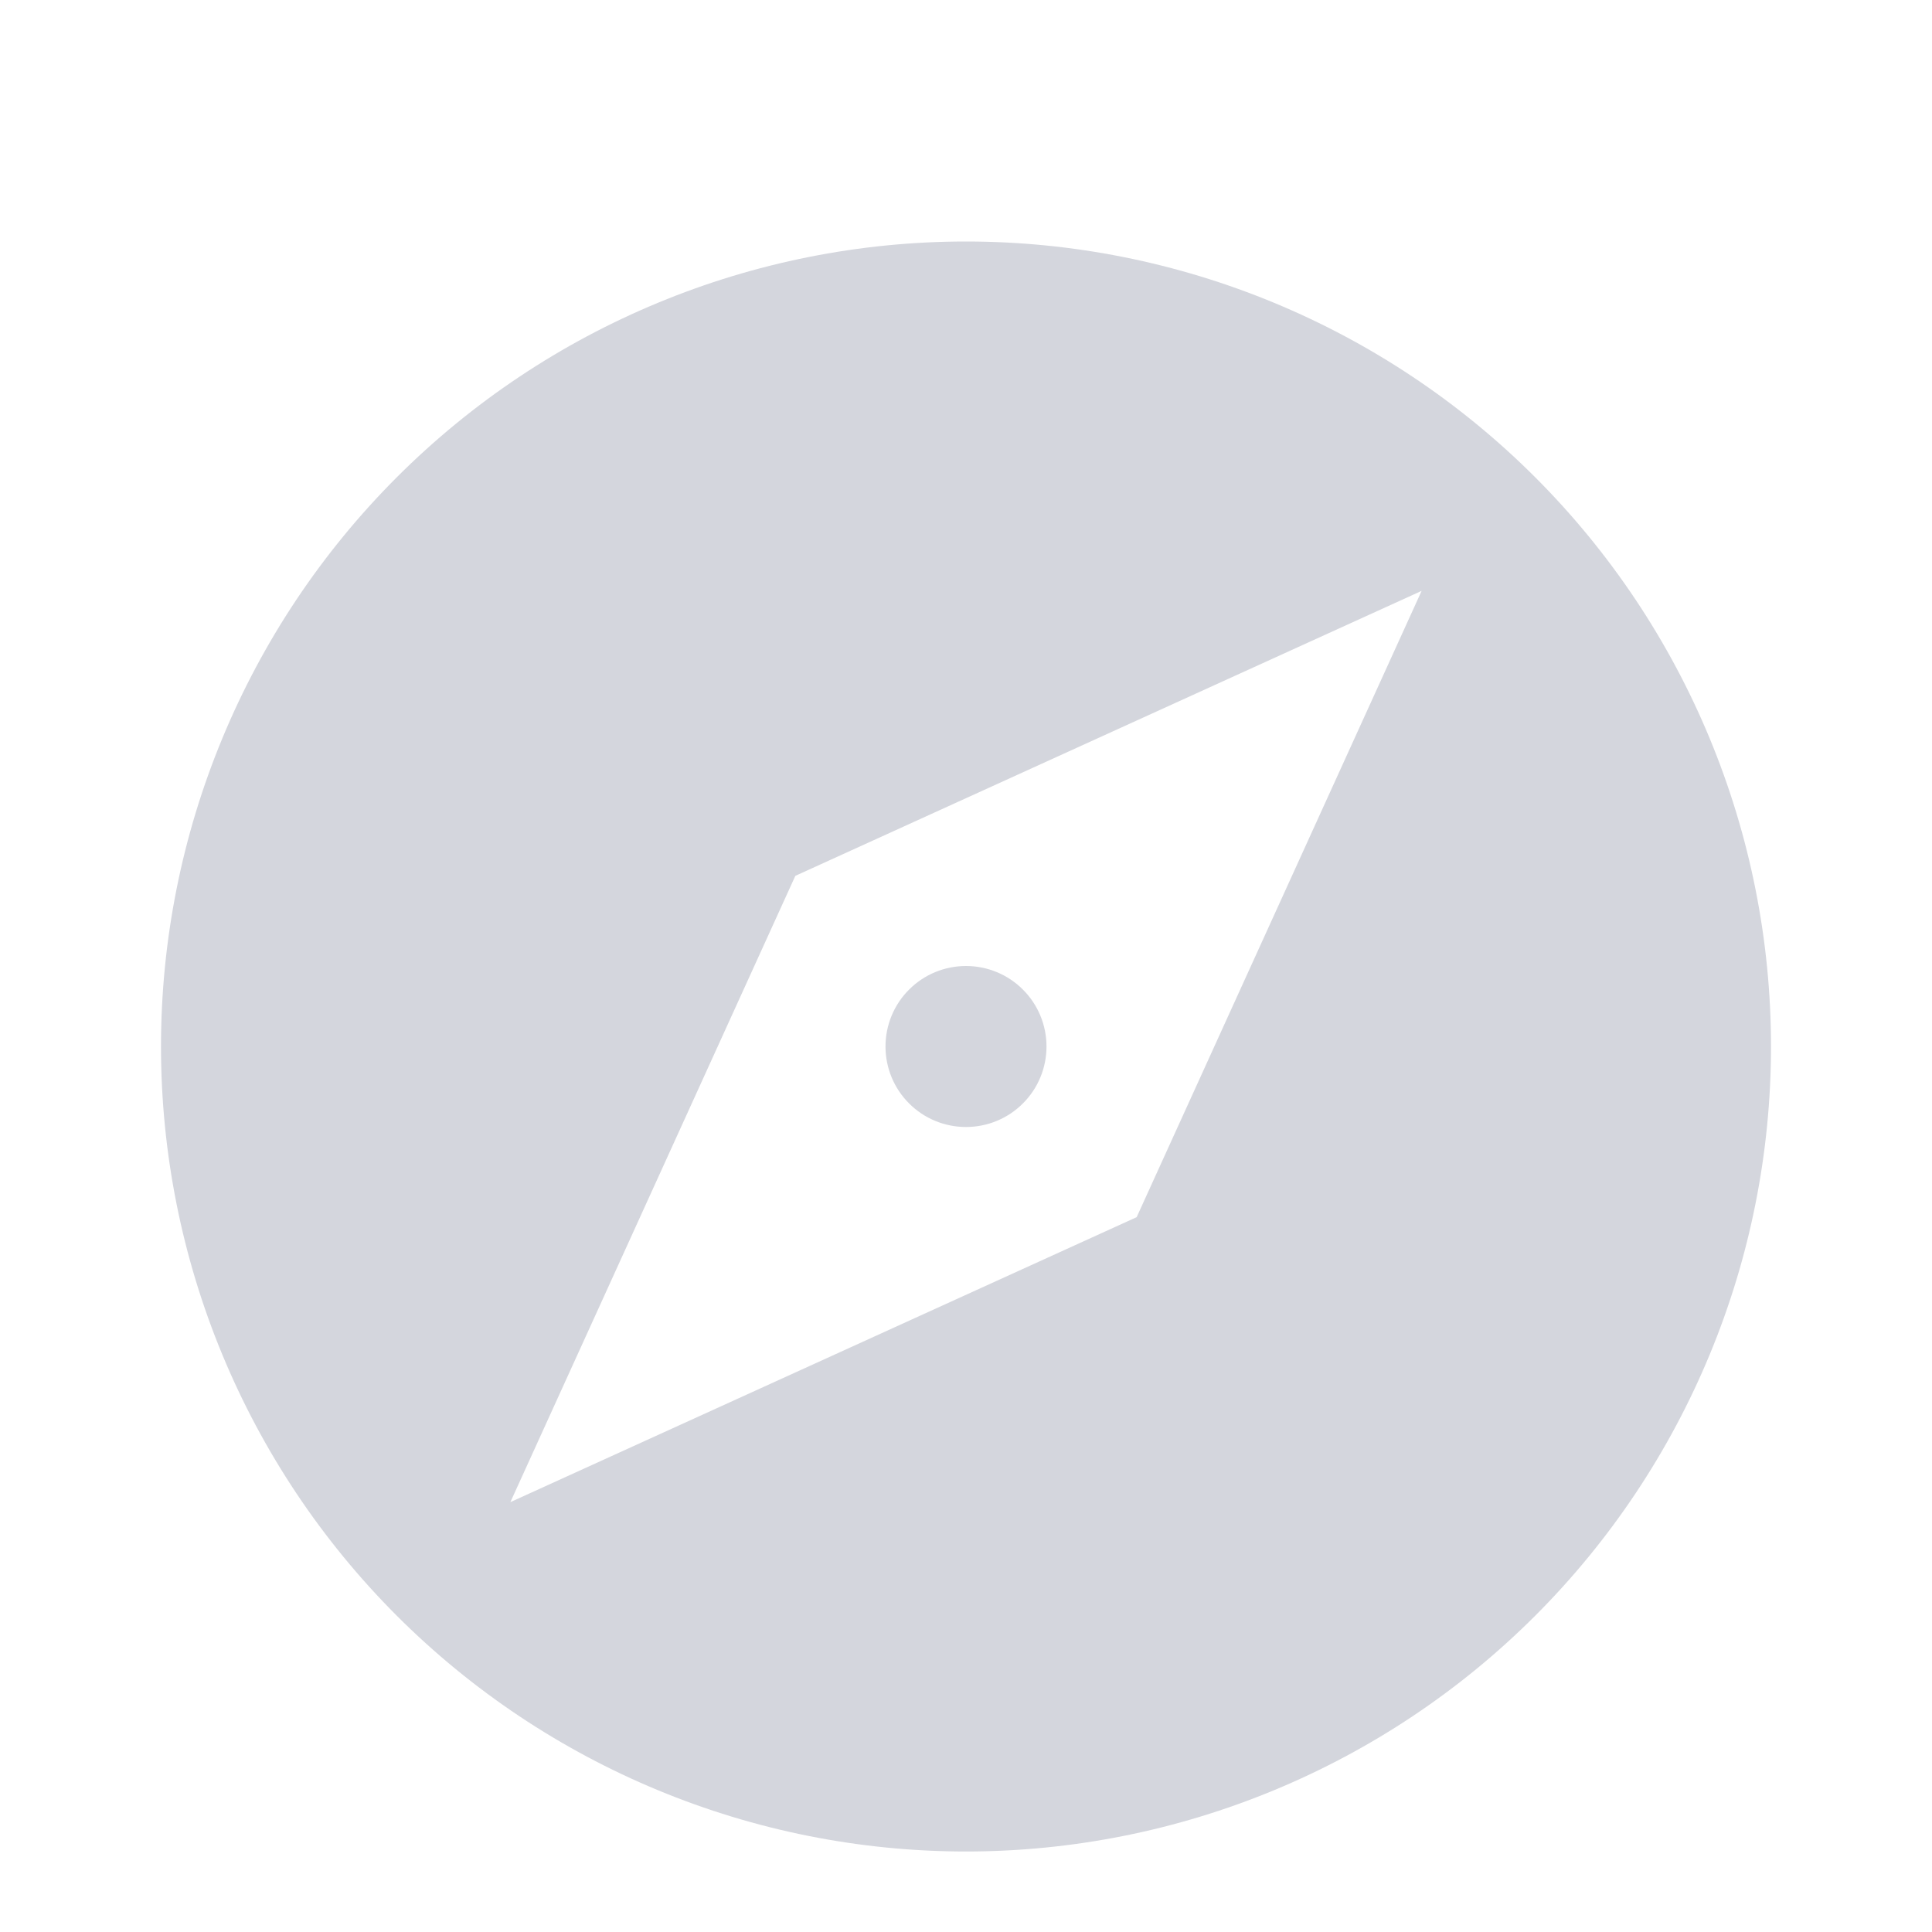 <svg width="24" height="24" viewBox="0 0 24 24" fill="none" xmlns="http://www.w3.org/2000/svg">
<path d="M12 23C9.348 23 6.804 21.946 4.929 20.071C3.054 18.196 2 15.652 2 13C2 10.348 3.054 7.804 4.929 5.929C6.804 4.054 9.348 3 12 3C14.652 3 17.196 4.054 19.071 5.929C20.946 7.804 22 10.348 22 13C22 15.652 20.946 18.196 19.071 20.071C17.196 21.946 14.652 23 12 23ZM9.88 10.88L6.34 18.66L14.12 15.12L17.66 7.34L9.88 10.88ZM12 14C11.735 14 11.48 13.895 11.293 13.707C11.105 13.52 11 13.265 11 13C11 12.735 11.105 12.48 11.293 12.293C11.48 12.105 11.735 12 12 12C12.265 12 12.52 12.105 12.707 12.293C12.895 12.48 13 12.735 13 13C13 13.265 12.895 13.52 12.707 13.707C12.52 13.895 12.265 14 12 14Z" fill="#D4D6DD"/>
</svg>
